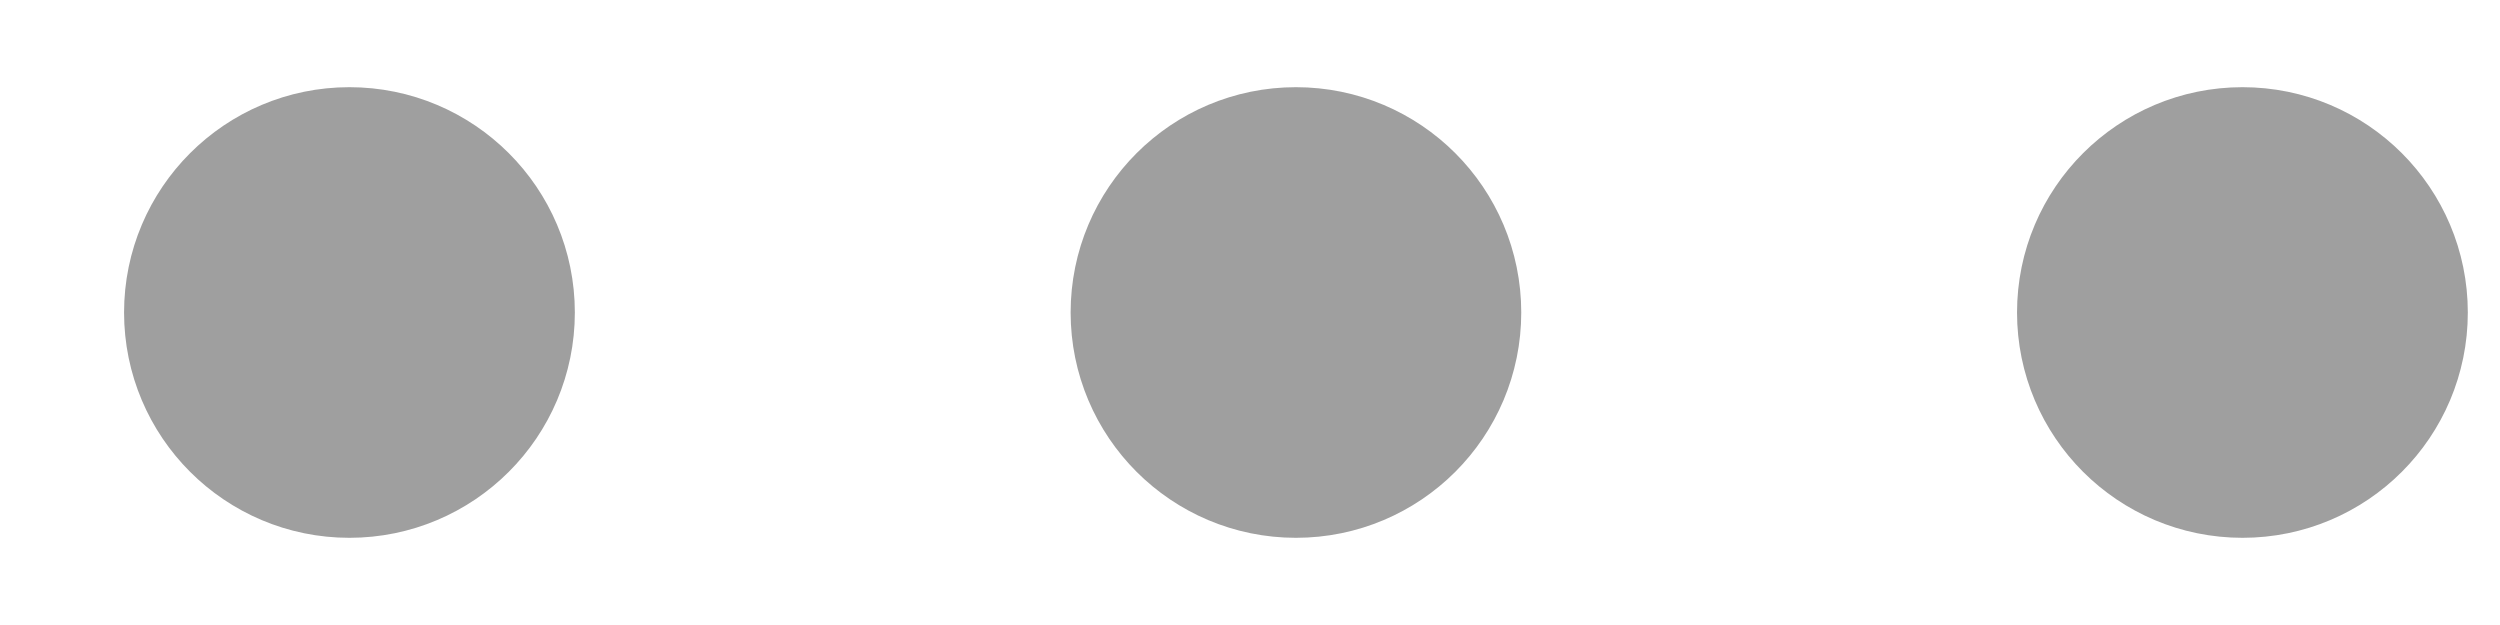 <svg
                      xmlns="http://www.w3.org/2000/svg"
                      width="16"
                      height="4"
                      viewBox="0 0 16 4"
                      fill="none"
                    >
                      <path
                        d="M8.294 2.865C8.772 2.865 9.159 2.478 9.159 2C9.159 1.522 8.772 1.135 8.294 1.135C7.816 1.135 7.429 1.522 7.429 2C7.429 2.478 7.816 2.865 8.294 2.865Z"
                        fill="#9F9F9F"
                        stroke="#9F9F9F"
                        stroke-width="1.154"
                        stroke-linecap="round"
                        stroke-linejoin="round"
                      />
                      <path
                        d="M14.352 2.865C14.83 2.865 15.217 2.478 15.217 2C15.217 1.522 14.83 1.135 14.352 1.135C13.874 1.135 13.486 1.522 13.486 2C13.486 2.478 13.874 2.865 14.352 2.865Z"
                        fill="#9F9F9F"
                        stroke="#9F9F9F"
                        stroke-width="1.154"
                        stroke-linecap="round"
                        stroke-linejoin="round"
                      />
                      <path
                        d="M2.236 2.865C2.714 2.865 3.102 2.478 3.102 2C3.102 1.522 2.714 1.135 2.236 1.135C1.759 1.135 1.371 1.522 1.371 2C1.371 2.478 1.759 2.865 2.236 2.865Z"
                        fill="#9F9F9F"
                        stroke="#9F9F9F"
                        stroke-width="1.154"
                        stroke-linecap="round"
                        stroke-linejoin="round"
                      />
                    </svg>
